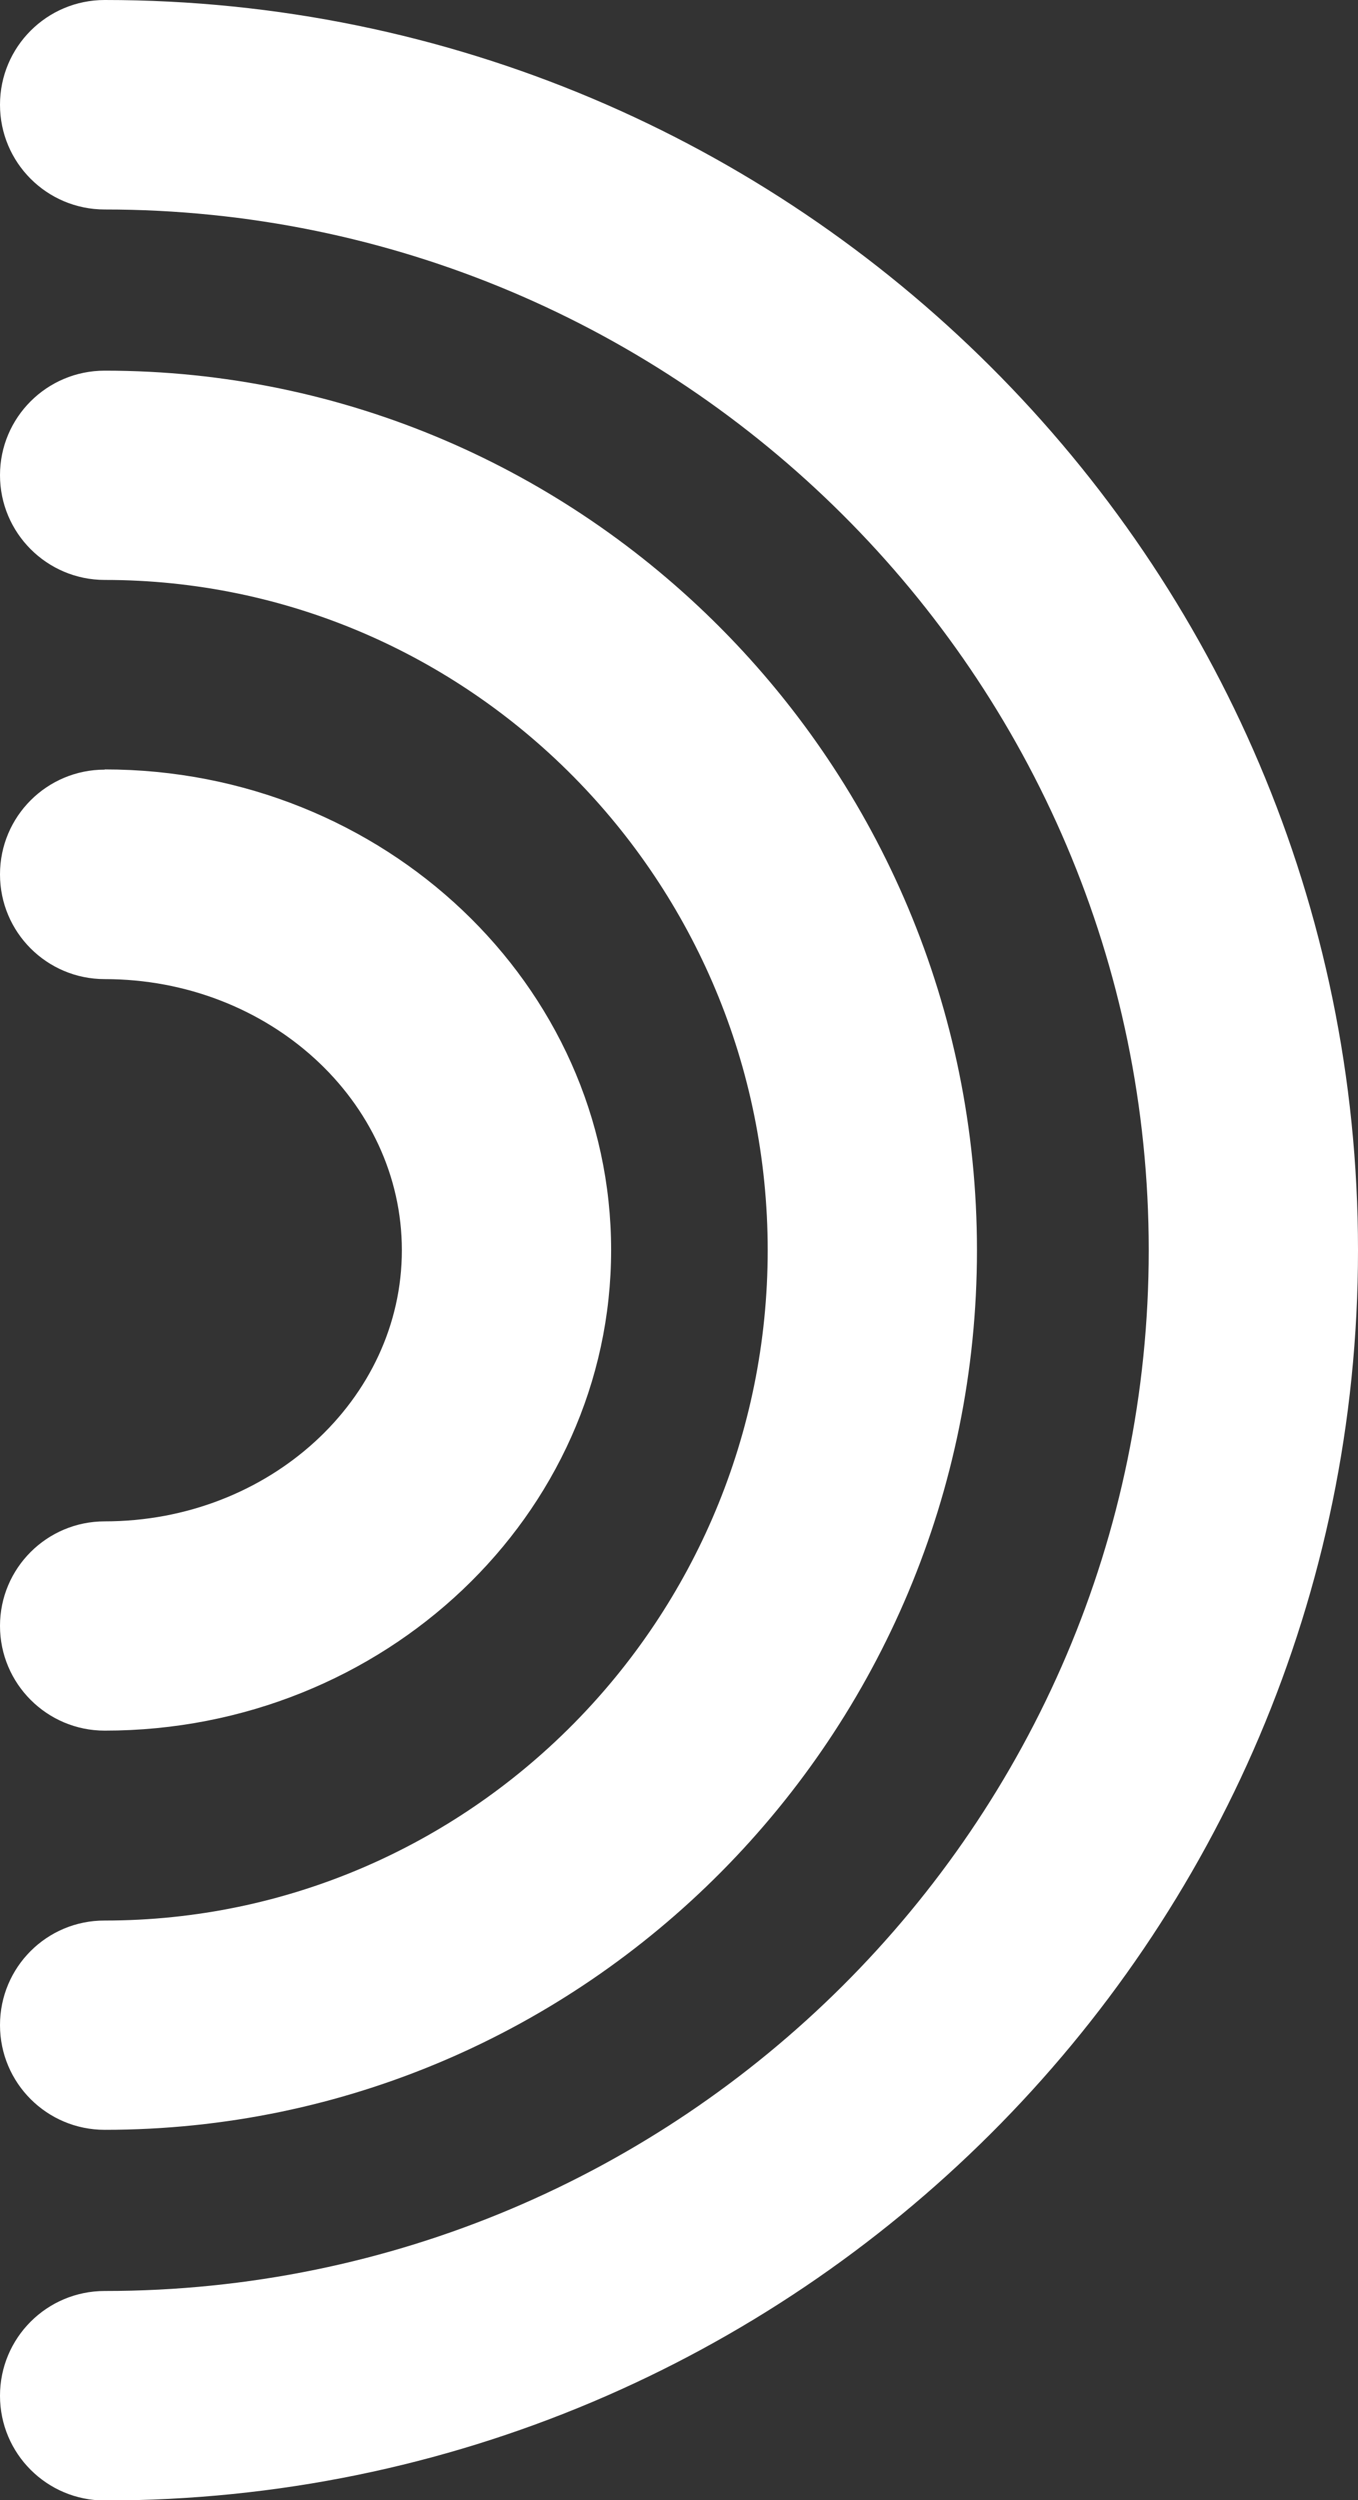 <svg id="Layer_2" xmlns="http://www.w3.org/2000/svg" viewBox="0 0 65.22 120.07"><rect x="0" y="0" width="65.22" height="120.07" fill="#333333" stroke="none"/><defs><style>.cls-1{fill:#fff}</style></defs><g id="text"><path class="cls-1" d="M5.03 17.8C2.25 17.8 0 20.05 0 22.82s2.25 5.03 5.03 5.03c17.56 0 31.84 14.44 31.84 32.19S22.59 92.23 5.03 92.23C2.25 92.22 0 94.47 0 97.25s2.25 5.03 5.03 5.03c23.1 0 41.89-18.95 41.89-42.24 0-23.29-18.79-42.24-41.89-42.24z"/><path class="cls-1" d="M5.03 0C2.25 0 0 2.25 0 5.03c0 2.78 2.25 5.03 5.03 5.03 27.65 0 50.14 22.42 50.14 49.98 0 27.56-22.49 49.98-50.14 49.98-2.78 0-5.03 2.25-5.03 5.03s2.25 5.03 5.03 5.03c33.19 0 60.19-26.93 60.19-60.04S38.22 0 5.03 0z"/><path class="cls-1" d="M5.03 36.96C2.25 36.96 0 39.21 0 41.99c0 2.78 2.25 5.03 5.03 5.03 7.87 0 14.27 5.84 14.27 13.02S12.9 73.06 5.03 73.06C2.25 73.06 0 75.31 0 78.08s2.25 5.03 5.03 5.03c13.41 0 24.32-10.35 24.32-23.08 0-12.72-10.91-23.08-24.32-23.08z"/></g></svg>